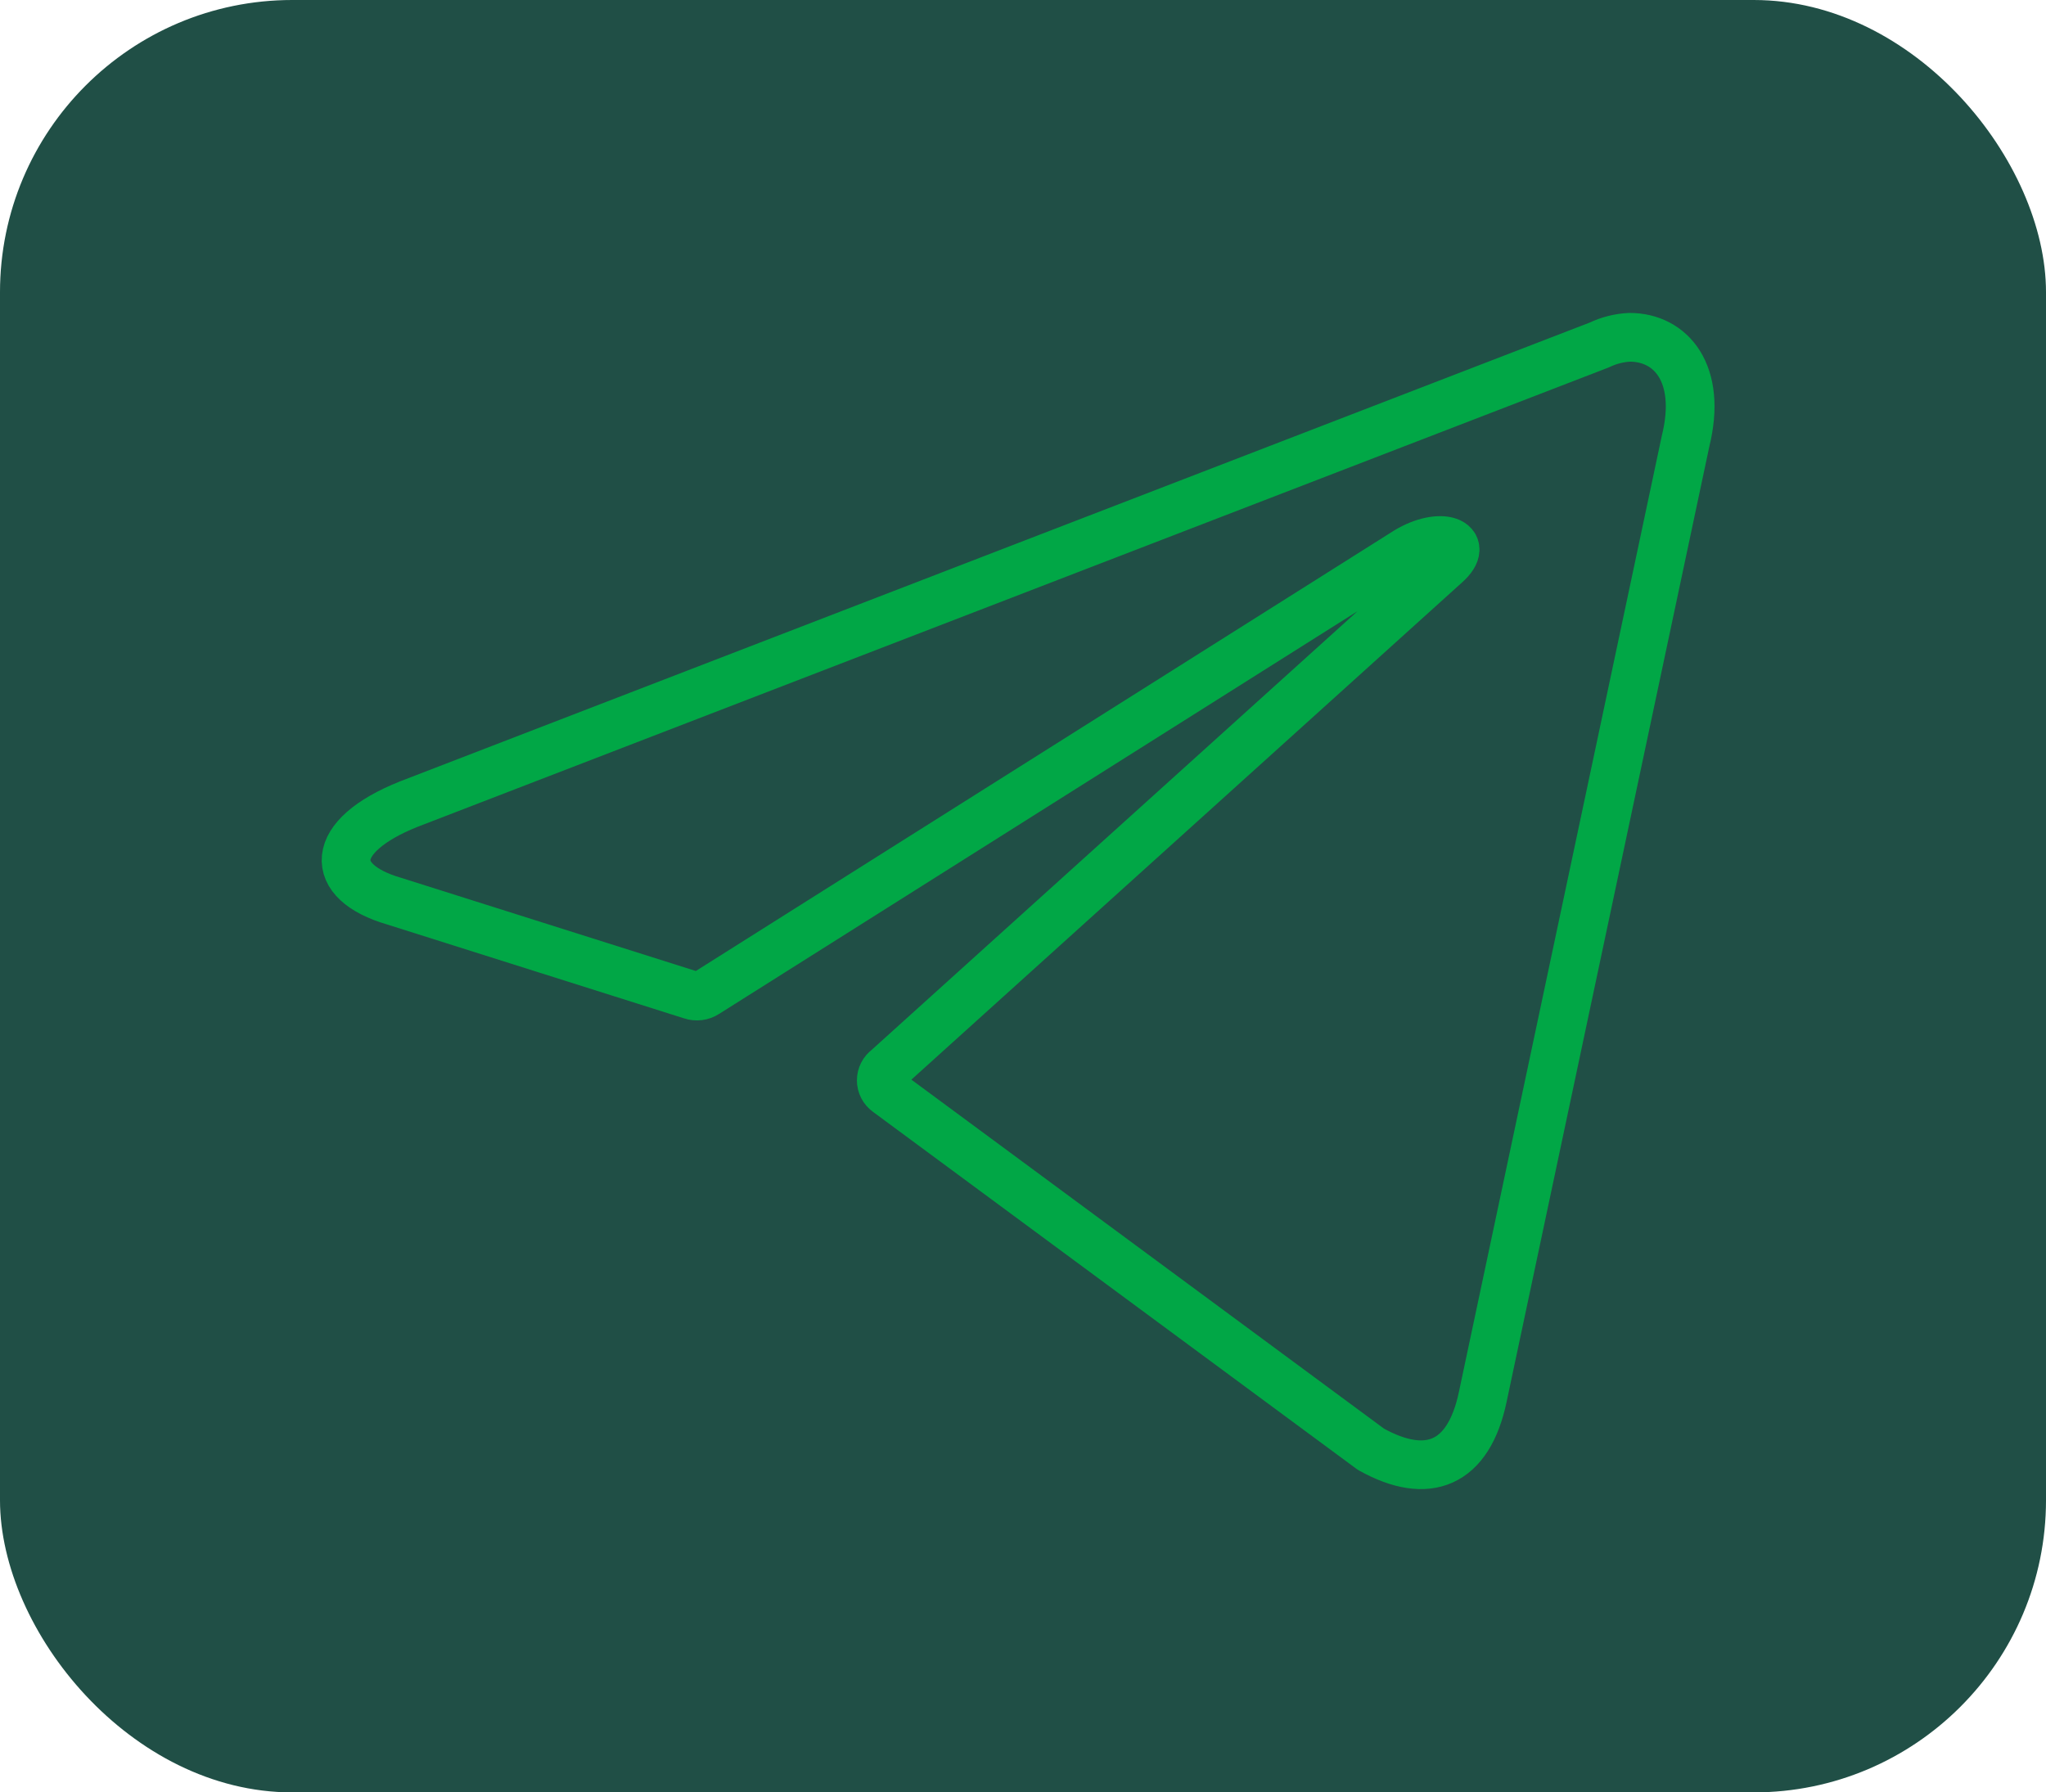 <svg width="210" height="184" viewBox="0 0 210 184" fill="none" xmlns="http://www.w3.org/2000/svg">
<rect width="210" height="184" rx="30" fill="#204F46"/>
<path d="M167.262 34.625C171.513 34.625 174.721 38.354 173.005 45.29L152.196 143.368C150.742 150.341 146.528 152.019 140.711 148.775L91.075 112.117C90.883 111.979 90.726 111.797 90.618 111.586C90.51 111.375 90.453 111.142 90.453 110.905C90.453 110.668 90.51 110.435 90.618 110.224C90.726 110.013 90.883 109.831 91.075 109.693L148.393 57.932C151.003 55.62 147.833 54.502 144.402 56.59L72.467 101.974C72.249 102.116 72.001 102.207 71.743 102.239C71.484 102.271 71.222 102.244 70.975 102.16L40.433 92.502C33.646 90.525 33.646 85.864 41.962 82.545L164.167 35.408C165.136 34.943 166.189 34.677 167.262 34.625Z" stroke="#01A746" stroke-width="5" stroke-linecap="round" stroke-linejoin="round"/>
</svg>
